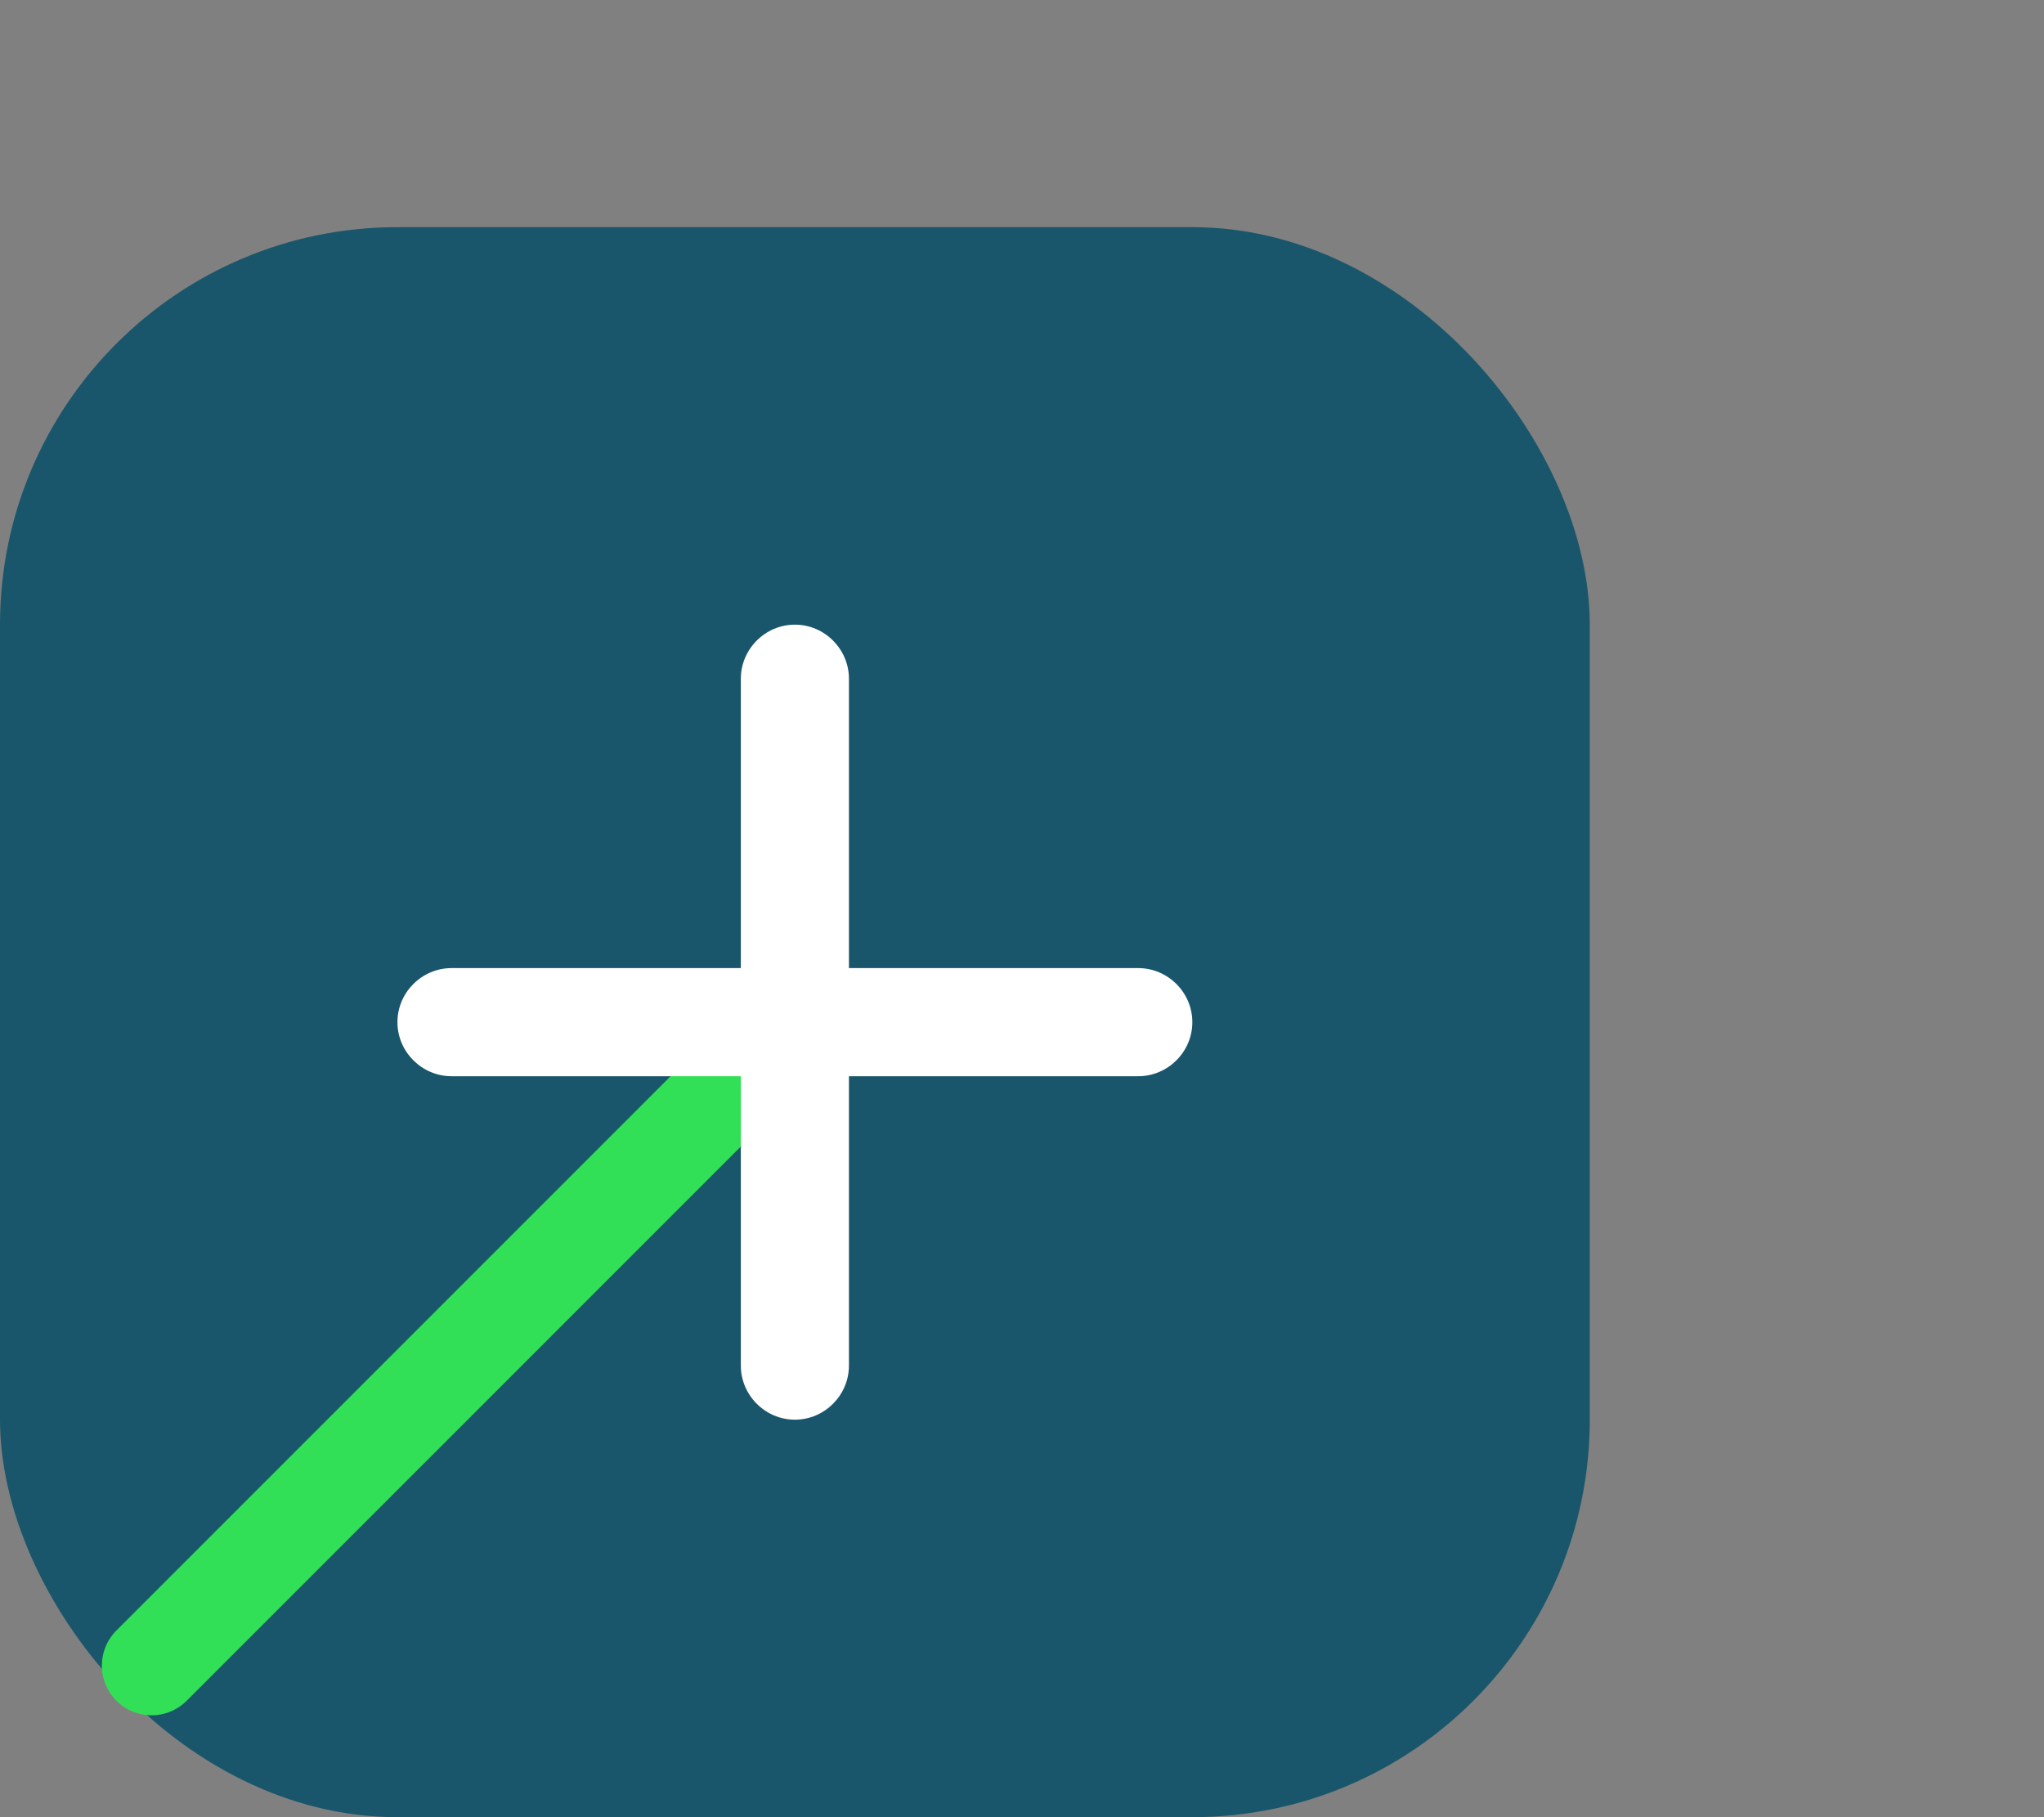 <?xml version="1.0" encoding="UTF-8"?>
<svg width="36px" height="32px" viewBox="0 0 36 32" version="1.1" xmlns="http://www.w3.org/2000/svg" xmlns:xlink="http://www.w3.org/1999/xlink">
    <rect x="0" y="0" width="36" height="32" fill="#808080" stroke="none"/>
    <title>LineRect</title>
    <g id="LineRect" stroke="none" stroke-width="1" fill="none" fill-rule="evenodd">
        <g id="Group" transform="translate(0, 4)">
            <rect id="Rectangle" fill-opacity="0.8" fill="#004B65" x="0" y="0" width="28" height="28" rx="7"></rect>
            <line x1="14" y1="14" x2="2.669" y2="25.331" id="Line-3" stroke="#31E056" stroke-width="1.75" stroke-linecap="round"></line>
            <path d="M14,21 C14.526,21 14.952,20.566 14.952,20.048 L14.952,14.952 L20.048,14.952 C20.566,14.952 21,14.526 21,14 C21,13.474 20.566,13.048 20.048,13.048 L14.952,13.048 L14.952,7.952 C14.952,7.434 14.526,7 14,7 C13.474,7 13.048,7.434 13.048,7.952 L13.048,13.048 L7.952,13.048 C7.434,13.048 7,13.474 7,14 C7,14.526 7.434,14.952 7.952,14.952 L13.048,14.952 L13.048,20.048 C13.048,20.566 13.474,21 14,21 Z" id="􀅼" fill="#FFFFFF" fill-rule="nonzero"></path>
        </g>
    </g>
</svg>
